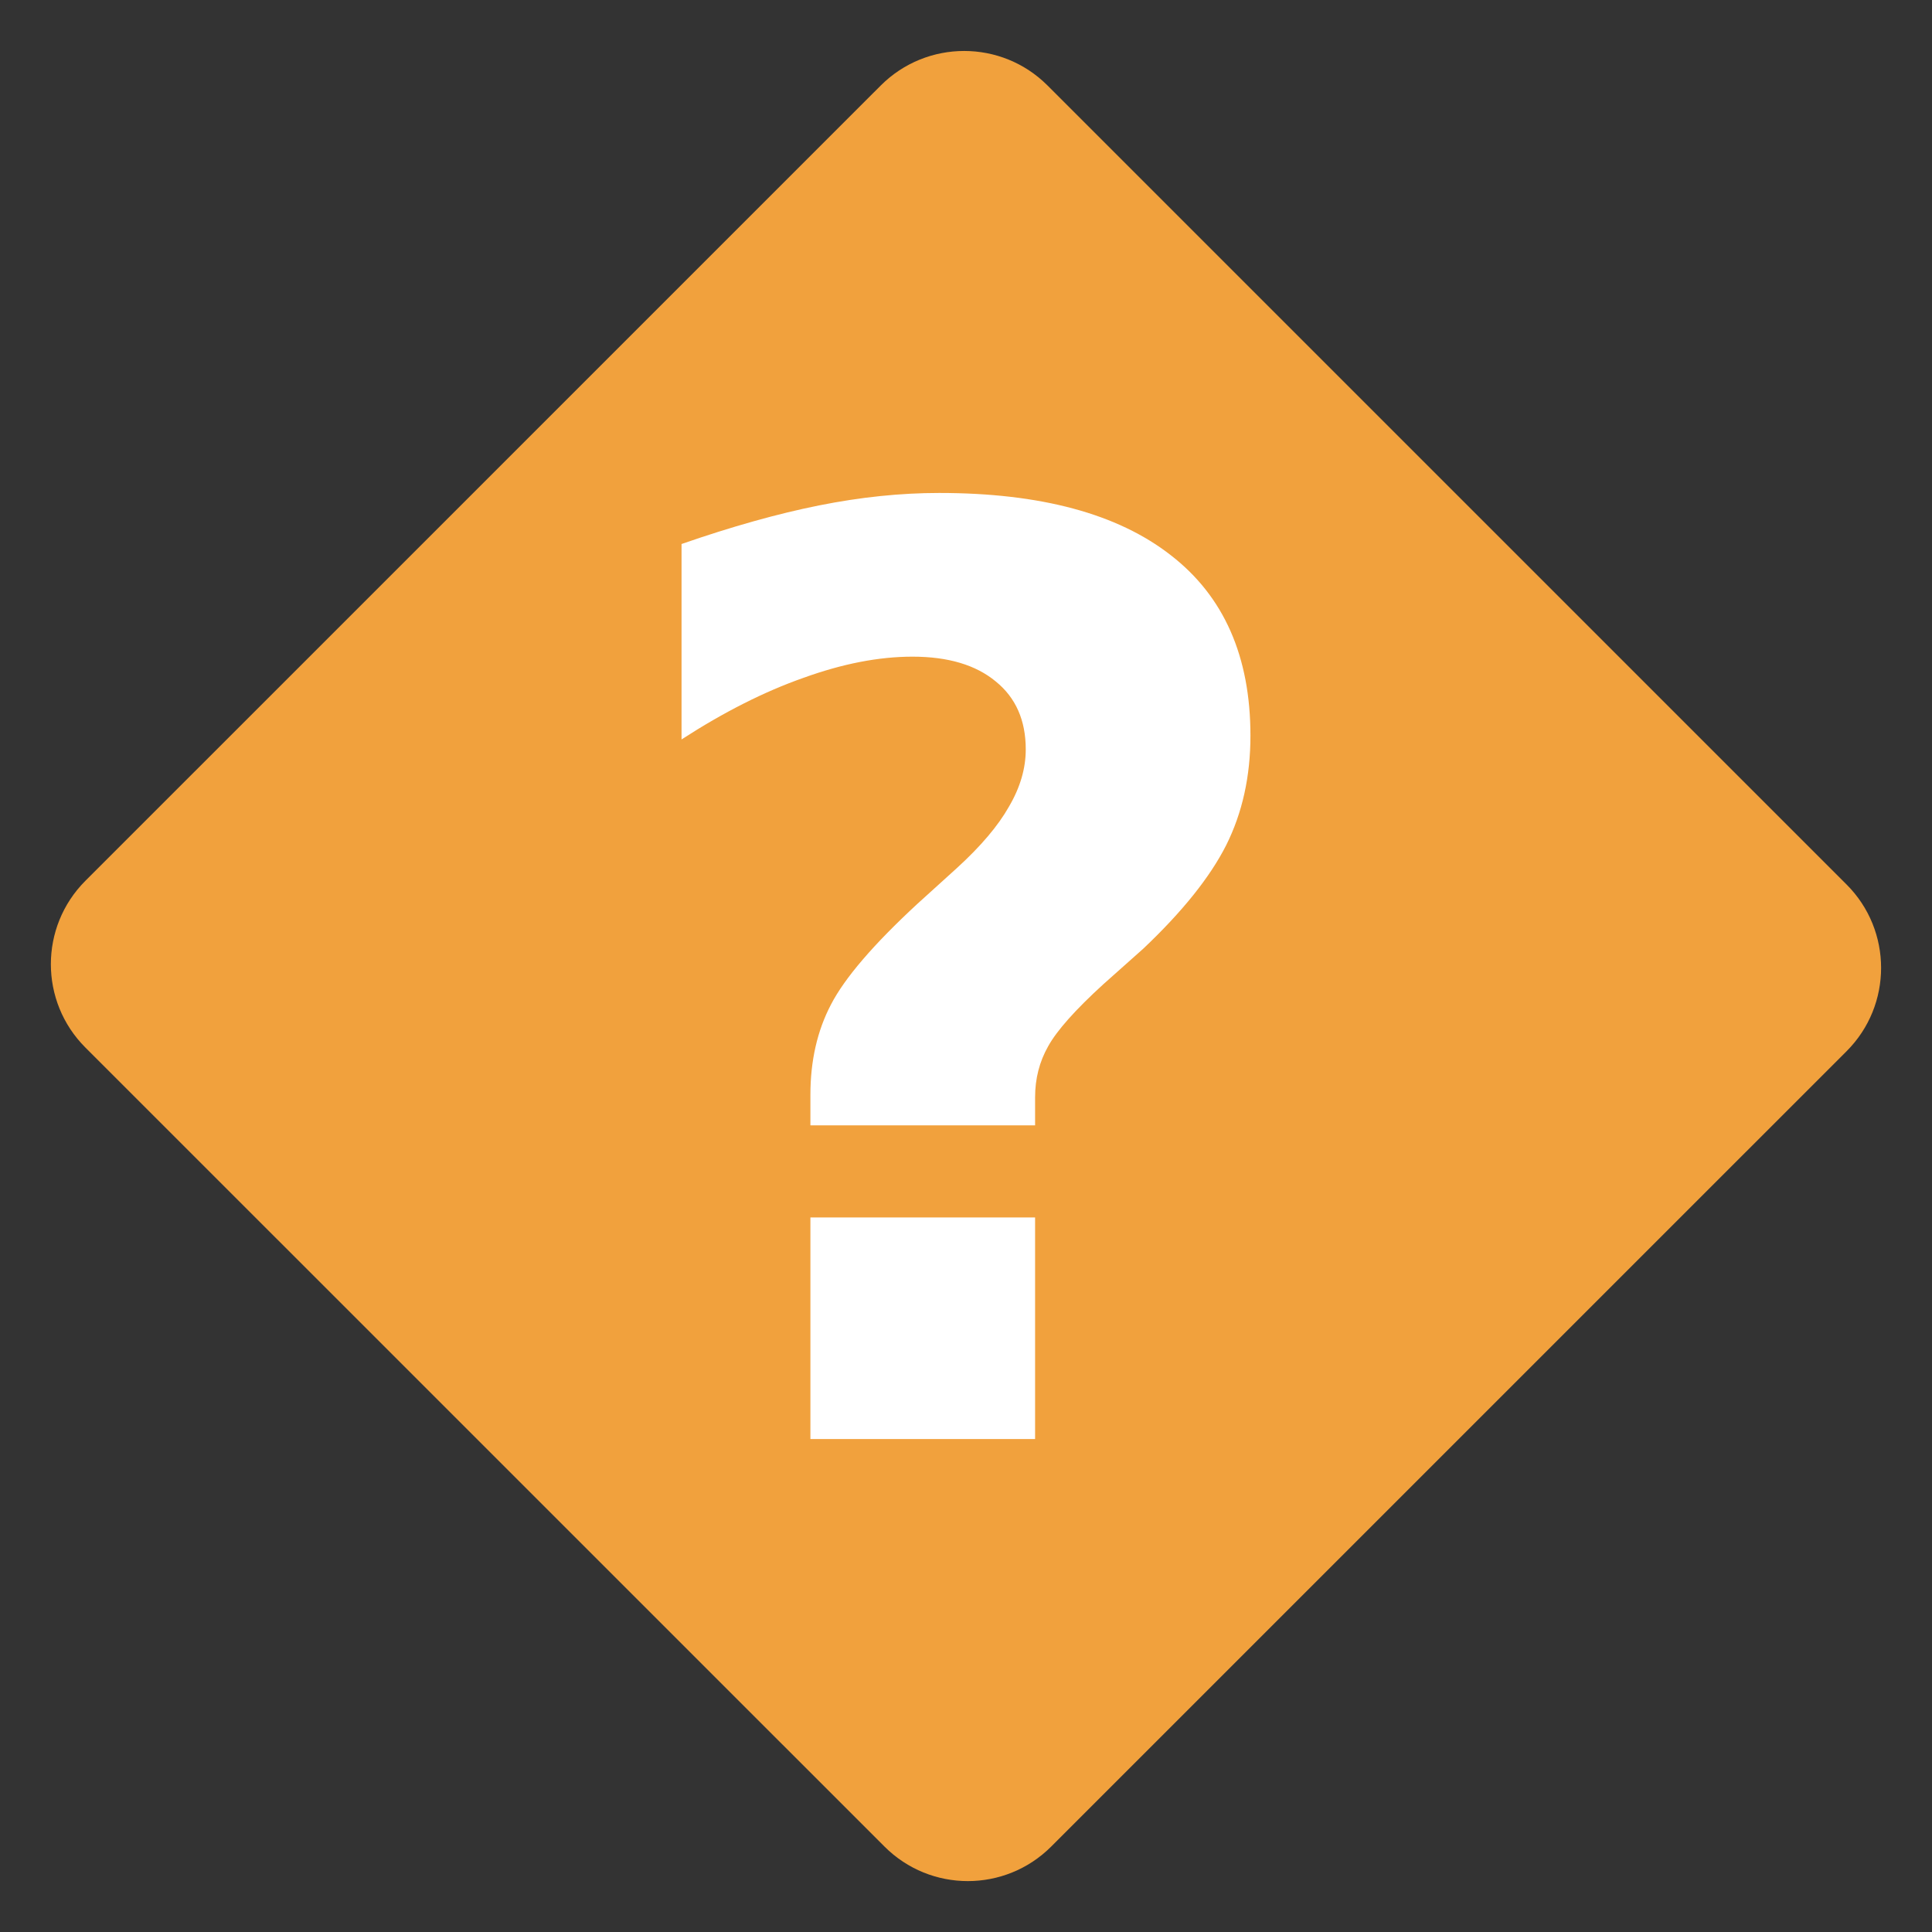 <?xml version="1.0" encoding="UTF-8" standalone="no"?>
<!-- Generator: Adobe Illustrator 16.0.0, SVG Export Plug-In . SVG Version: 6.00 Build 0)  -->

<svg
   xmlns:dc="http://purl.org/dc/elements/1.1/"
   xmlns:cc="http://creativecommons.org/ns#"
   xmlns:rdf="http://www.w3.org/1999/02/22-rdf-syntax-ns#"
   xmlns:svg="http://www.w3.org/2000/svg"
   xmlns="http://www.w3.org/2000/svg"
   xmlns:sodipodi="http://sodipodi.sourceforge.net/DTD/sodipodi-0.dtd"
   xmlns:inkscape="http://www.inkscape.org/namespaces/inkscape"
   version="1.1"
   id="Layer_1"
   x="0px"
   y="0px"
   width="97px"
   height="97px"
   viewBox="0 0 97 97"
   enable-background="new 0 0 97 97"
   xml:space="preserve"
   sodipodi:docname="sc-actions-git-status-unknown.svg"
   inkscape:version="0.92.5 (2060ec1f9f, 2020-04-08)"
   inkscape:export-filename="/home/hamed/dev/kde-git/icons/48-apps-kde_actions.png"
   inkscape:export-xdpi="50.150002"
   inkscape:export-ydpi="50.150002"><rect x="0" y="0" width="97" height="97" fill="#333333" stroke="none"/><defs
   id="defs840" /><sodipodi:namedview
   pagecolor="#ffffff"
   bordercolor="#666666"
   borderopacity="1"
   objecttolerance="10"
   gridtolerance="10"
   guidetolerance="10"
   inkscape:pageopacity="0"
   inkscape:pageshadow="2"
   inkscape:window-width="1516"
   inkscape:window-height="871"
   id="namedview838"
   showgrid="false"
   inkscape:zoom="5.6568542"
   inkscape:cx="0.053247464"
   inkscape:cy="48.004304"
   inkscape:window-x="1599"
   inkscape:window-y="0"
   inkscape:window-maximized="1"
   inkscape:current-layer="Layer_1"
   showguides="true"
   inkscape:guide-bbox="true"><sodipodi:guide
     position="48.26,17.678"
     orientation="1,0"
     id="guide837"
     inkscape:locked="false" /><sodipodi:guide
     position="64.877,48.79"
     orientation="0,1"
     id="guide839"
     inkscape:locked="false" /></sodipodi:namedview>
<g
   id="g835"
   style="fill:#f1a13d;fill-opacity:1">
	<path
   style="fill:#f1a13d;fill-opacity:1"
   d="m 48.408,2.559 c -1.514,0 -3.03,0.577 -4.186,1.732 C 30.484,18.026 16.126,32.385 4.287,44.223 c -2.311,2.313 -2.311,6.06 0,8.371 L 44.408,92.711 c 2.31,2.311 6.056,2.311 8.369,0 L 92.711,52.779 c 2.311,-2.311 2.311,-6.06 0,-8.371 L 52.592,4.291 c -1.155,-1.155 -2.669,-1.732 -4.184,-1.732 z"
   id="path819" /><path
   style="fill:#ffffff;fill-opacity:1"
   d="m 47.156,24.75 c 5.083,0 8.958,1.042 11.625,3.125 2.667,2.062 4,5.083 4,9.062 0,2.042 -0.406,3.875 -1.219,5.5 -0.812,1.604 -2.198,3.333 -4.156,5.188 l -2,1.781 c -1.417,1.292 -2.344,2.333 -2.781,3.125 -0.438,0.771 -0.656,1.625 -0.656,2.562 V 56.5 H 40.688 v -1.531 c 0,-1.708 0.344,-3.219 1.031,-4.531 0.688,-1.333 2.135,-3.021 4.344,-5.062 l 2,-1.812 C 49.25,42.479 50.115,41.458 50.656,40.5 51.219,39.542 51.5,38.583 51.5,37.625 51.5,36.167 51,35.031 50,34.219 c -1,-0.833 -2.396,-1.25 -4.188,-1.25 -1.688,0 -3.51,0.354 -5.469,1.062 -1.958,0.688 -4,1.719 -6.125,3.094 v -9.812 c 2.521,-0.875 4.823,-1.521 6.906,-1.938 2.083,-0.417 4.094,-0.625 6.031,-0.625 z"
   id="path817" /><path
   style="fill:#ffffff;fill-opacity:1"
   d="M 40.688,61.125 H 51.969 V 72.25 H 40.688 Z"
   id="path833" />
</g>
</svg>